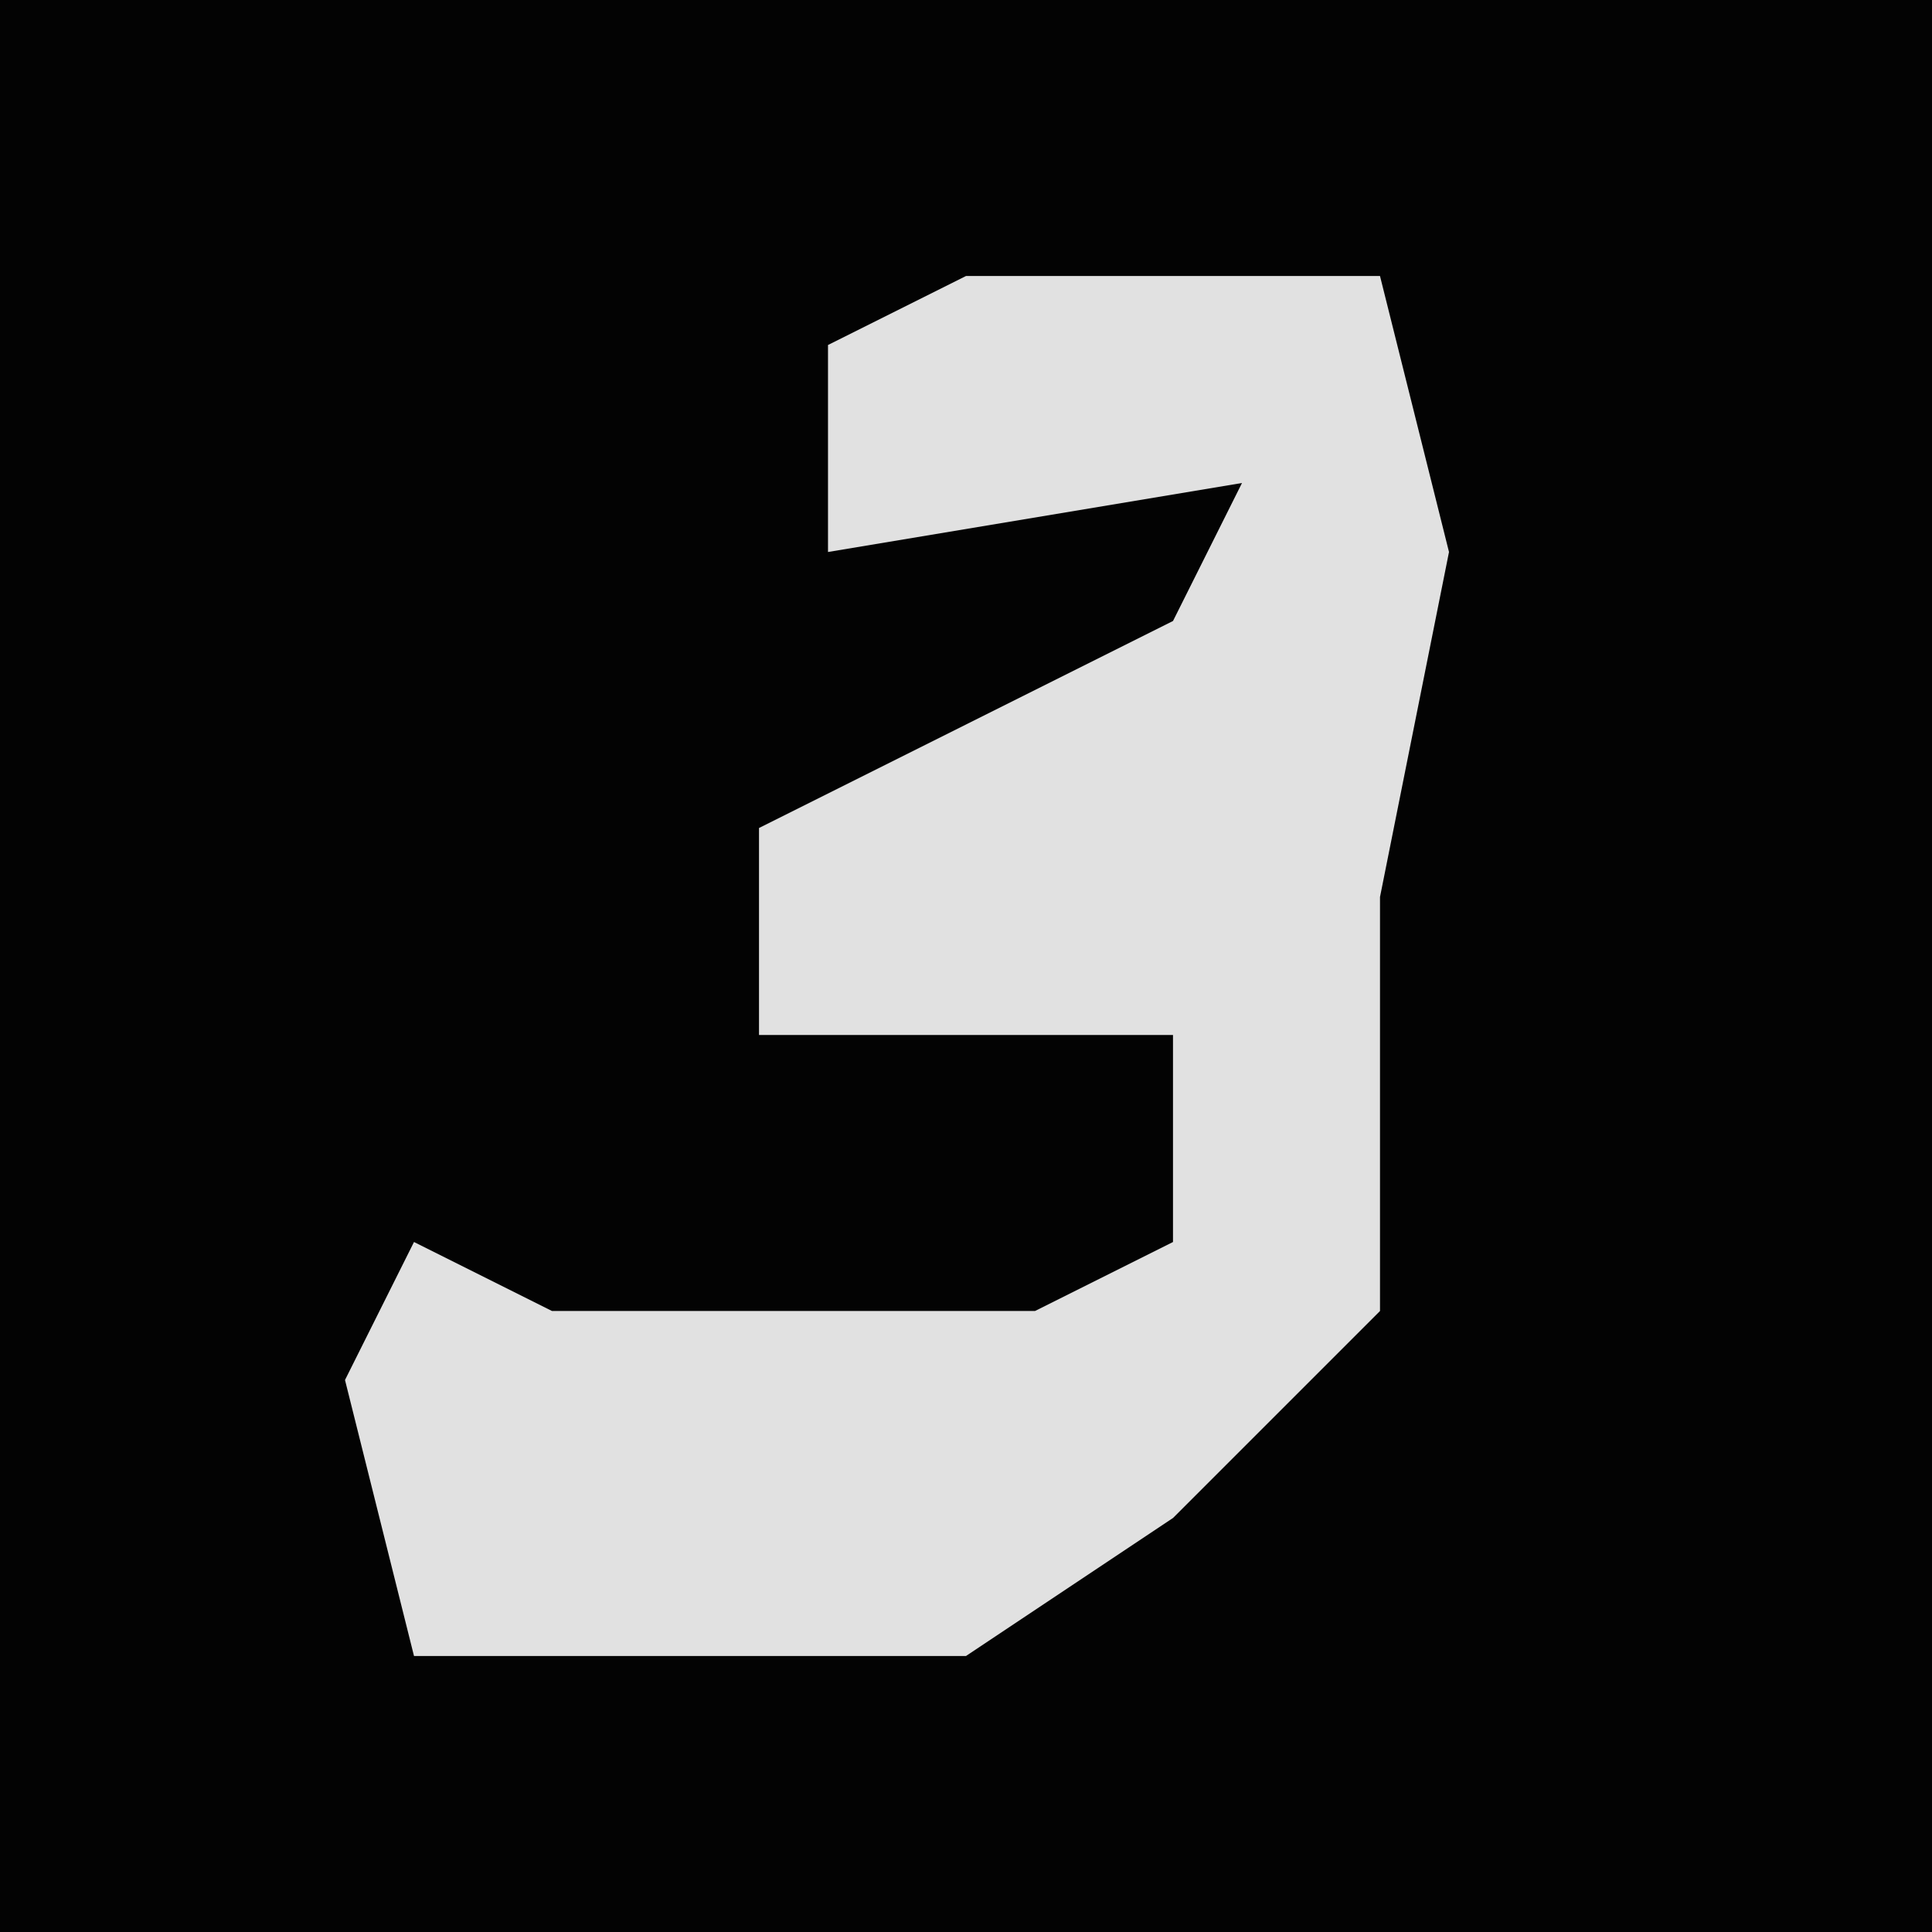 <?xml version="1.0" encoding="UTF-8"?>
<svg version="1.1" xmlns="http://www.w3.org/2000/svg" width="28" height="28">
<path d="M0,0 L28,0 L28,28 L0,28 Z " fill="#030303" transform="translate(0,0)"/>
<path d="M0,0 L6,0 L7,4 L6,9 L6,15 L3,18 L0,20 L-8,20 L-9,16 L-8,14 L-6,15 L1,15 L3,14 L3,11 L-3,11 L-3,8 L3,5 L4,3 L-2,4 L-2,1 Z " fill="#E1E1E1" transform="translate(14,4)"/>
</svg>
